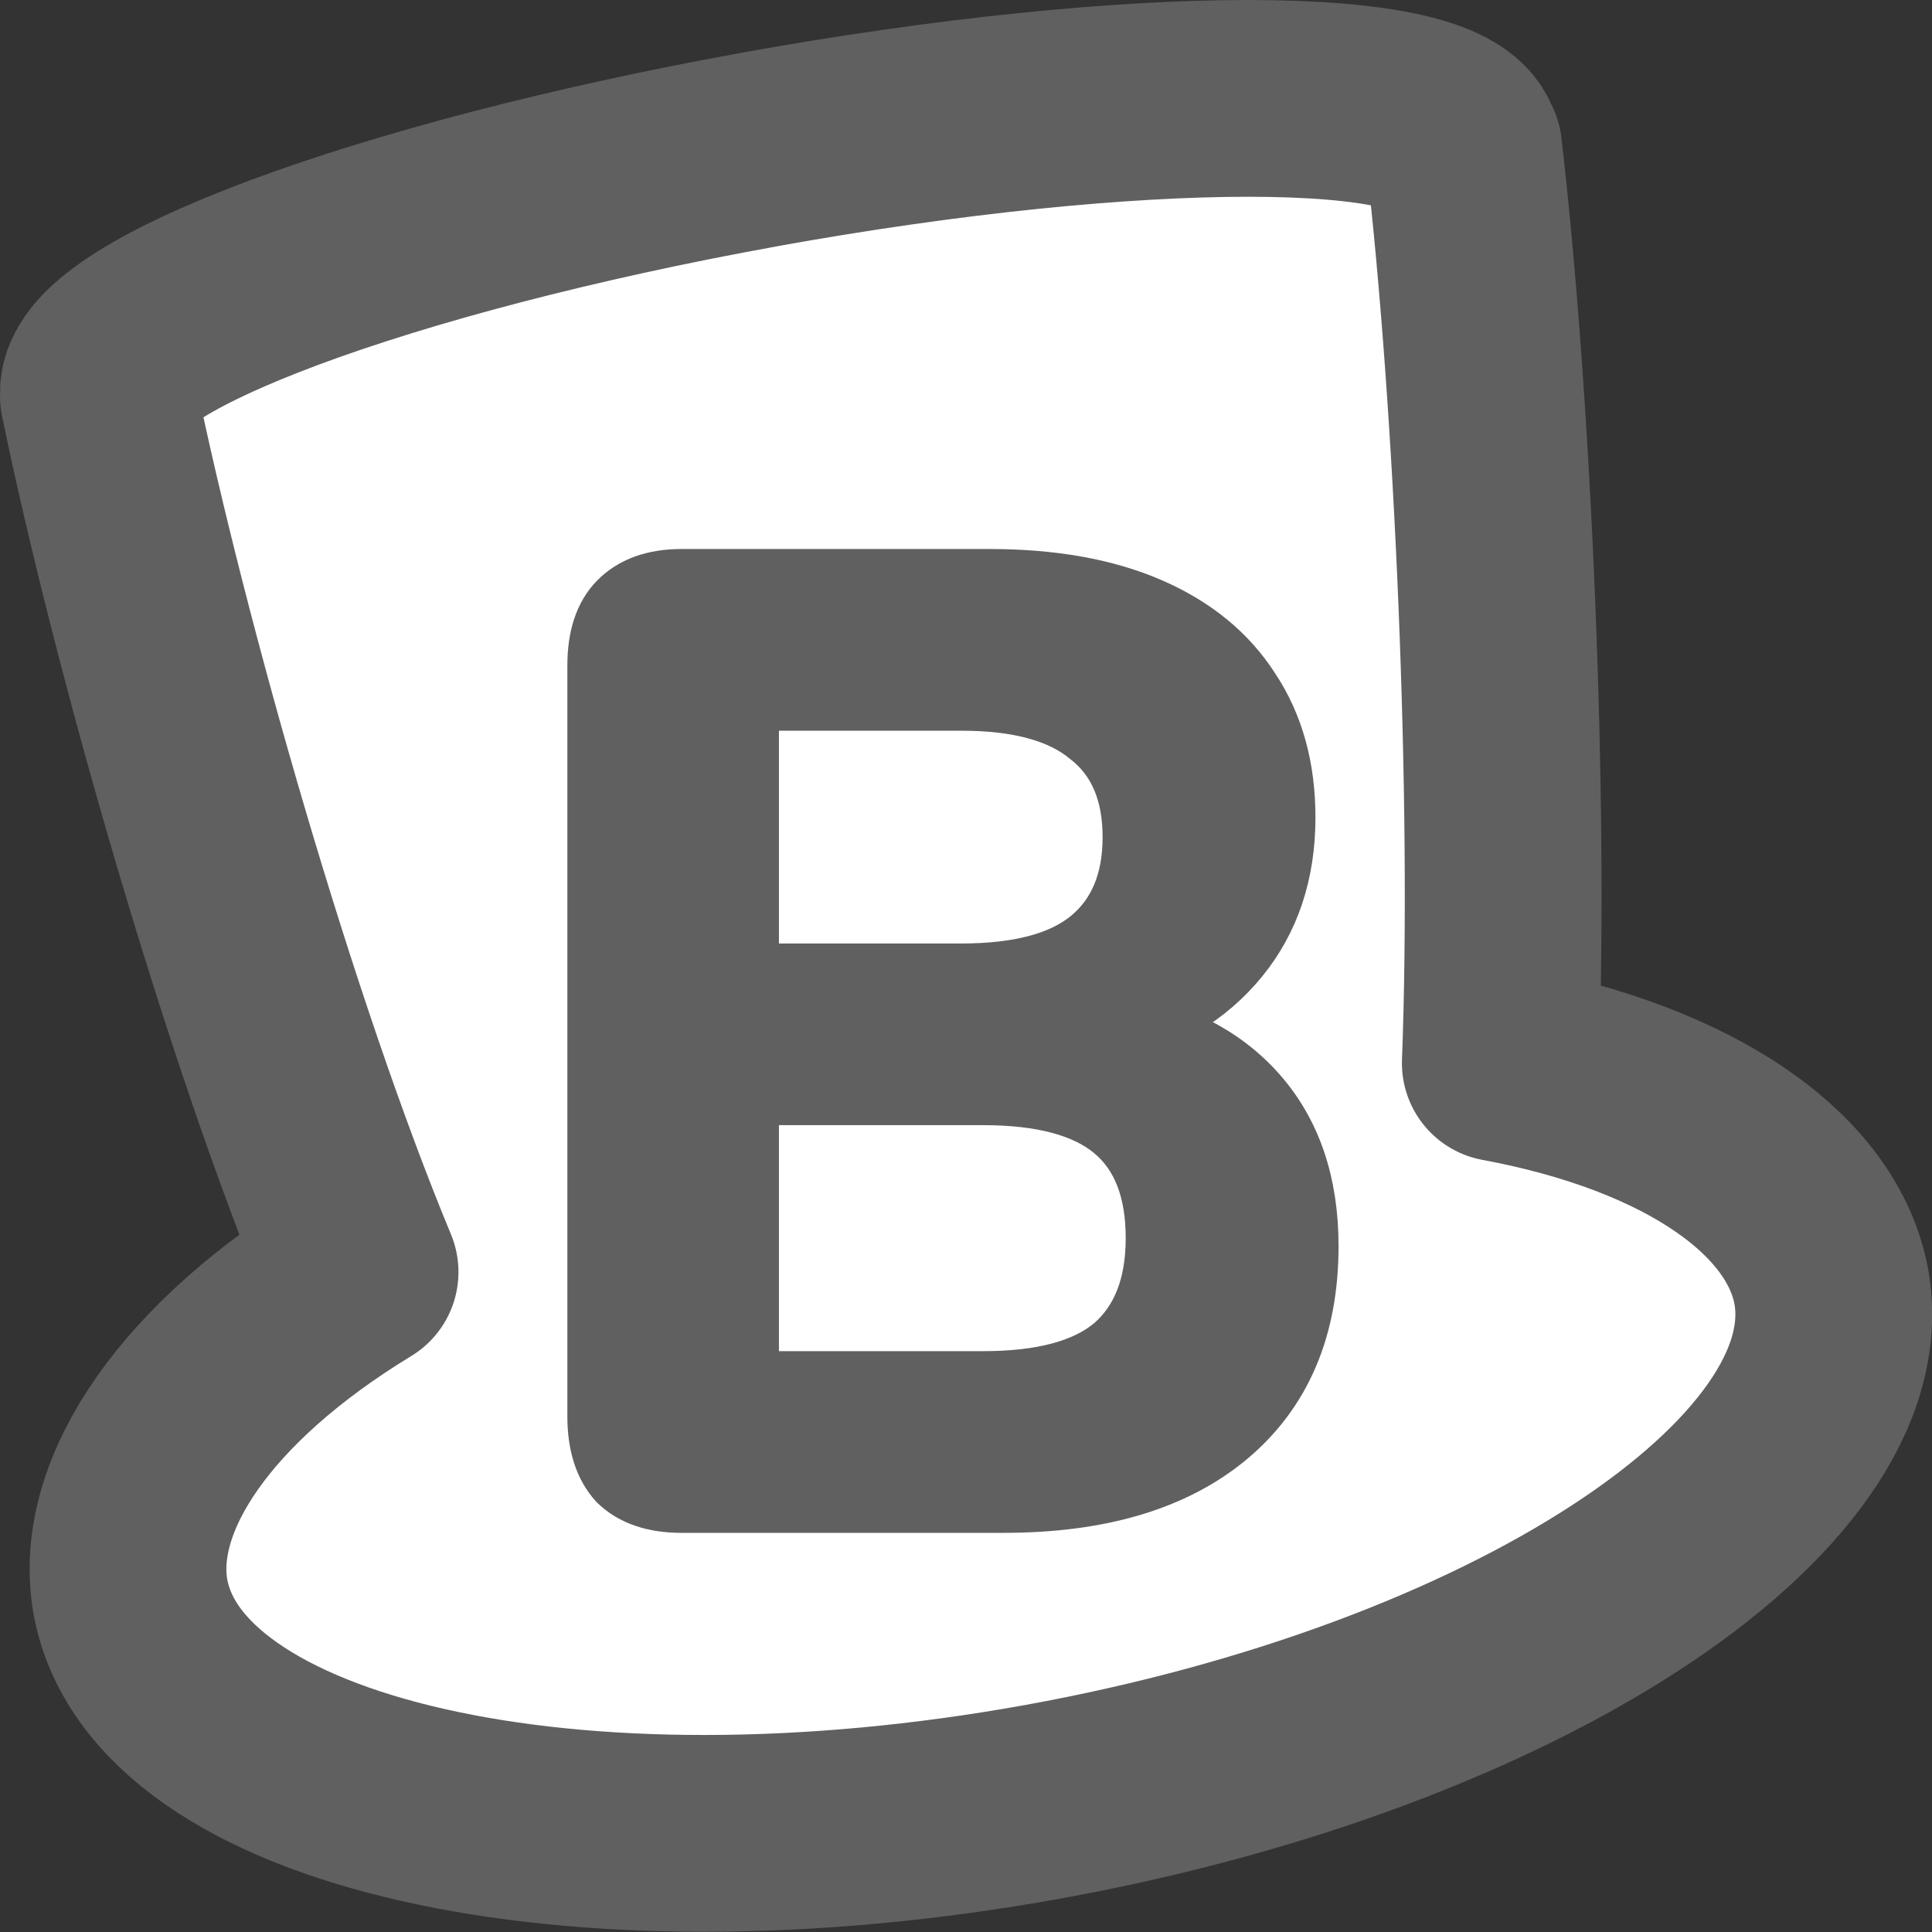 <?xml version="1.0" encoding="UTF-8" standalone="no"?>
<!-- Created with Inkscape (http://www.inkscape.org/) -->

<svg
   width="256"
   height="256"
   viewBox="0 0 67.733 67.733"
   version="1.1"
   id="svg1"
   inkscape:version="1.4 (e7c3feb1, 2024-10-09)"
   sodipodi:docname="asset-pool-02.svg"
   xml:space="preserve"
   xmlns:inkscape="http://www.inkscape.org/namespaces/inkscape"
   xmlns:sodipodi="http://sodipodi.sourceforge.net/DTD/sodipodi-0.dtd"
   xmlns="http://www.w3.org/2000/svg"
   xmlns:svg="http://www.w3.org/2000/svg"><rect x="0" y="0" width="67.733" height="67.733" fill="#333333" stroke="none"/><sodipodi:namedview
     id="namedview1"
     pagecolor="#e8e8e8"
     bordercolor="#000000"
     borderopacity="0.25"
     inkscape:showpageshadow="2"
     inkscape:pageopacity="0.0"
     inkscape:pagecheckerboard="true"
     inkscape:deskcolor="#d1d1d1"
     inkscape:document-units="px"
     inkscape:zoom="0.76435656"
     inkscape:cx="1917.953"
     inkscape:cy="919.72782"
     inkscape:window-width="1664"
     inkscape:window-height="1041"
     inkscape:window-x="46"
     inkscape:window-y="43"
     inkscape:window-maximized="0"
     inkscape:current-layer="layer1"
     showgrid="true"><inkscape:grid
       id="grid1"
       units="px"
       originx="-537.799"
       originy="-180.293"
       spacingx="23.812"
       spacingy="23.812"
       empcolor="#0099e5"
       empopacity="0.302"
       color="#0099e5"
       opacity="0.149"
       empspacing="5"
       enabled="true"
       visible="true" /><inkscape:page
       x="0"
       y="6.5010239e-16"
       width="67.733"
       height="67.733"
       id="page2"
       margin="0"
       bleed="0" /></sodipodi:namedview><defs
     id="defs1"><linearGradient
       id="swatch64"
       inkscape:swatch="solid"><stop
         style="stop-color:#a5a5a5;stop-opacity:1;"
         offset="0"
         id="stop66" /></linearGradient></defs><g
     inkscape:label="Layer 1"
     inkscape:groupmode="layer"
     id="layer1"
     style="display:inline"
     transform="translate(-537.799,-180.293)"><path
       style="fill:#ffffff;fill-opacity:1;stroke:#606060;stroke-width:6.898;stroke-linejoin:round;stroke-dasharray:none;stroke-opacity:1;paint-order:fill markers stroke"
       d="m 564.435,185.533 c -13.207,2.387 -23.582,6.259 -23.173,8.648 9.6e-4,0.002 0.002,0.005 0.002,0.005 -0.002,-0.002 -0.009,-8.8e-4 -0.015,-0.002 1.809,8.787 5.655,22.226 9.174,30.704 -5.752,3.5 -8.645,7.786 -8.062,11.327 1.194,6.98 15.515,10.225 31.986,7.248 16.471,-2.977 28.855,-11.049 27.661,-18.029 -0.638,-3.583 -4.889,-6.621 -11.611,-7.869 0.354,-9.225 -0.254,-23.202 -1.283,-32.045 -0.007,0.005 -0.015,0.009 -0.026,0.012 -0.419,-2.386 -11.453,-2.386 -24.653,1.2e-4 z"
       id="path10"
       inkscape:export-filename="icon-04.png"
       inkscape:export-xdpi="96"
       inkscape:export-ydpi="96"
       sodipodi:nodetypes="ccccccscccccc" /><path
       d="m 561.691,233.091 q -1.485,0 -2.295,-0.786 -0.765,-0.833 -0.765,-2.359 v -26.318 q 0,-1.526 0.765,-2.313 0.81,-0.833 2.295,-0.833 h 10.799 q 3.33,0 5.67,1.018 2.34,1.018 3.555,2.914 1.26,1.896 1.26,4.533 0,2.96 -1.665,4.995 -1.665,2.035 -4.545,2.729 v -0.694 q 3.33,0.509 5.175,2.59 1.845,2.081 1.845,5.412 0,4.348 -2.88,6.753 -2.835,2.359 -7.92,2.359 z m 2.475,-4.487 h 8.1 q 3.06,0 4.5,-1.203 1.44,-1.249 1.44,-3.7 0,-2.498 -1.44,-3.7 -1.44,-1.203 -4.5,-1.203 h -8.1 z m 0,-14.292 h 7.335 q 2.97,0 4.41,-1.156 1.485,-1.203 1.485,-3.515 0,-2.313 -1.485,-3.469 -1.44,-1.203 -4.41,-1.203 h -7.335 z"
       id="text10"
       style="font-weight:bold;font-size:47.361px;line-height:0;font-family:Nunito;-inkscape-font-specification:'Nunito, Bold';letter-spacing:-2.646px;fill:#606060;fill-opacity:1;stroke:#606060;stroke-width:1.883;stroke-linecap:round;stroke-linejoin:round;stroke-dasharray:none;stroke-dashoffset:48.538;stroke-opacity:1;paint-order:stroke fill markers"
       aria-label="B"
       inkscape:export-filename="icon-03.svg"
       inkscape:export-xdpi="96"
       inkscape:export-ydpi="96" /></g></svg>

